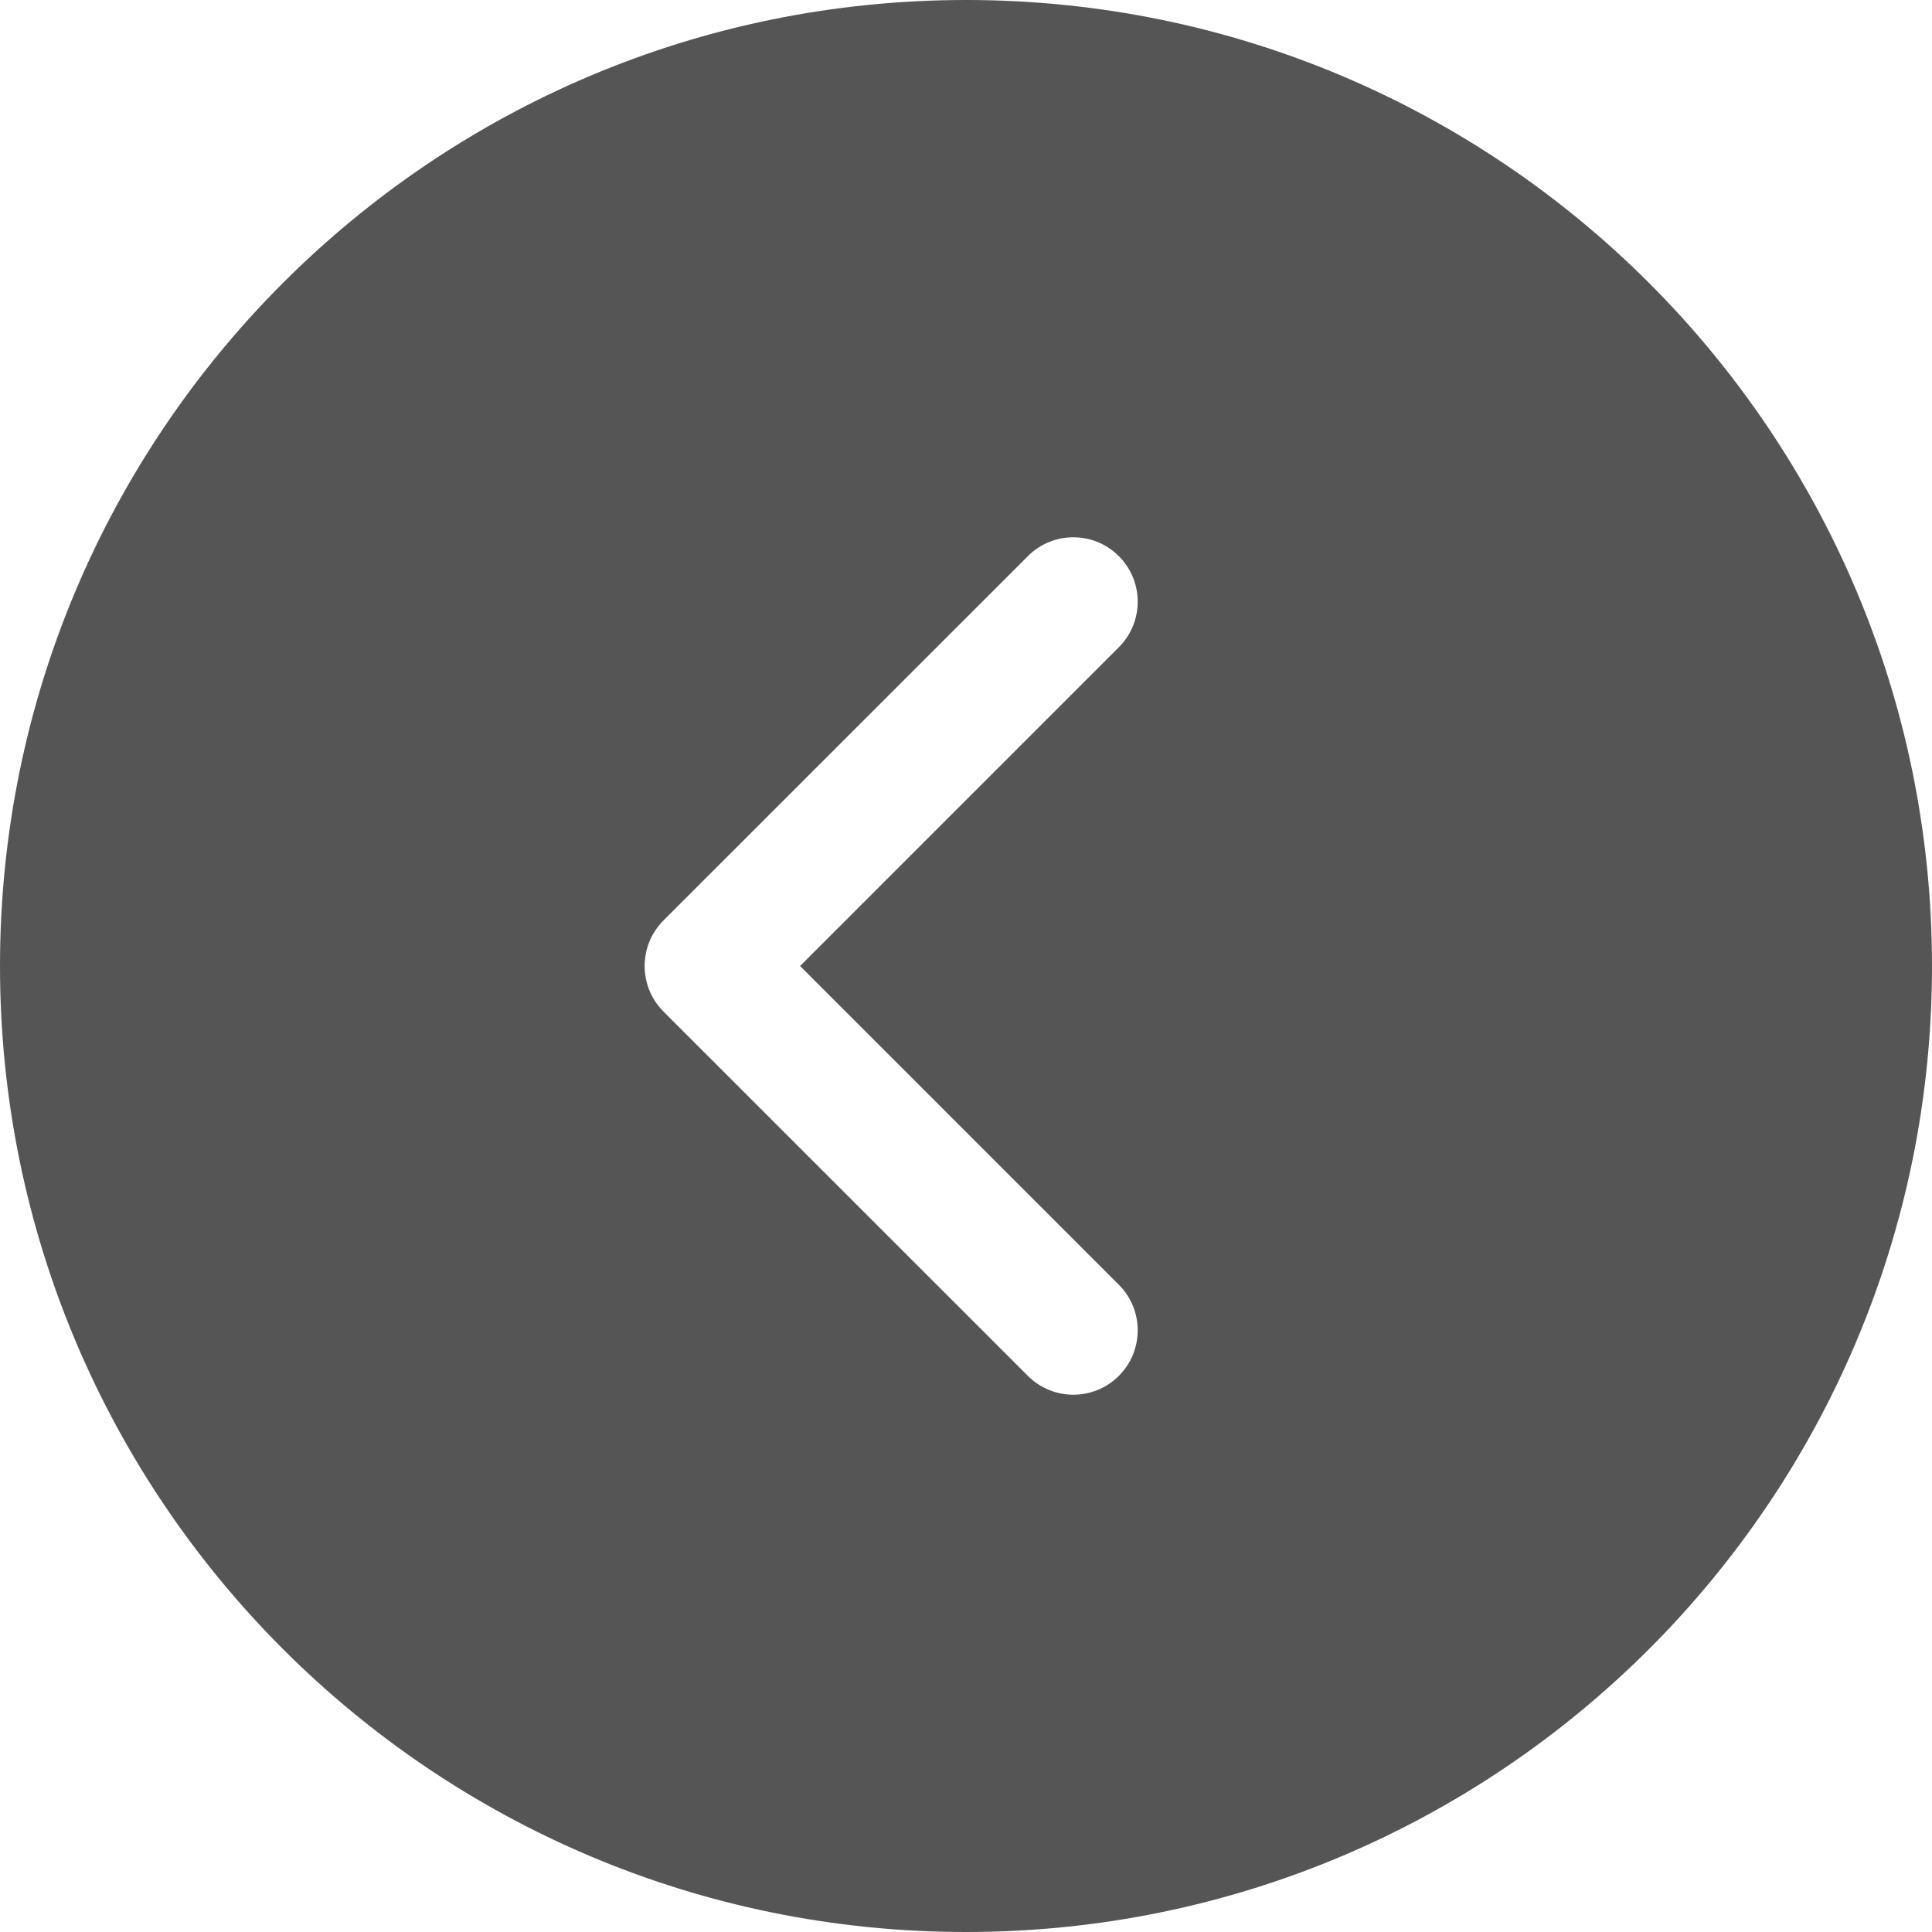 <svg xmlns="http://www.w3.org/2000/svg" width="24" height="24" viewBox="0 0 24 24">
  <g fill="none" fill-rule="evenodd" transform="translate(-288 -336)">
    <path fill="#555" d="M12,24 C5.373,24 0,18.627 0,12 C0,5.373 5.373,0 12,0 C18.627,0 24,5.373 24,12 C24,18.627 18.627,24 12,24 Z M13.899,8.04 C14.211,7.728 14.211,7.221 13.899,6.909 C13.587,6.596 13.08,6.596 12.768,6.909 L8.242,11.434 C7.93,11.747 7.93,12.253 8.242,12.566 L12.768,17.091 C13.08,17.404 13.587,17.404 13.899,17.091 C14.211,16.779 14.211,16.272 13.899,15.96 L9.939,12 L13.899,8.04 Z" transform="translate(288 336)"/>
  </g>
</svg>
